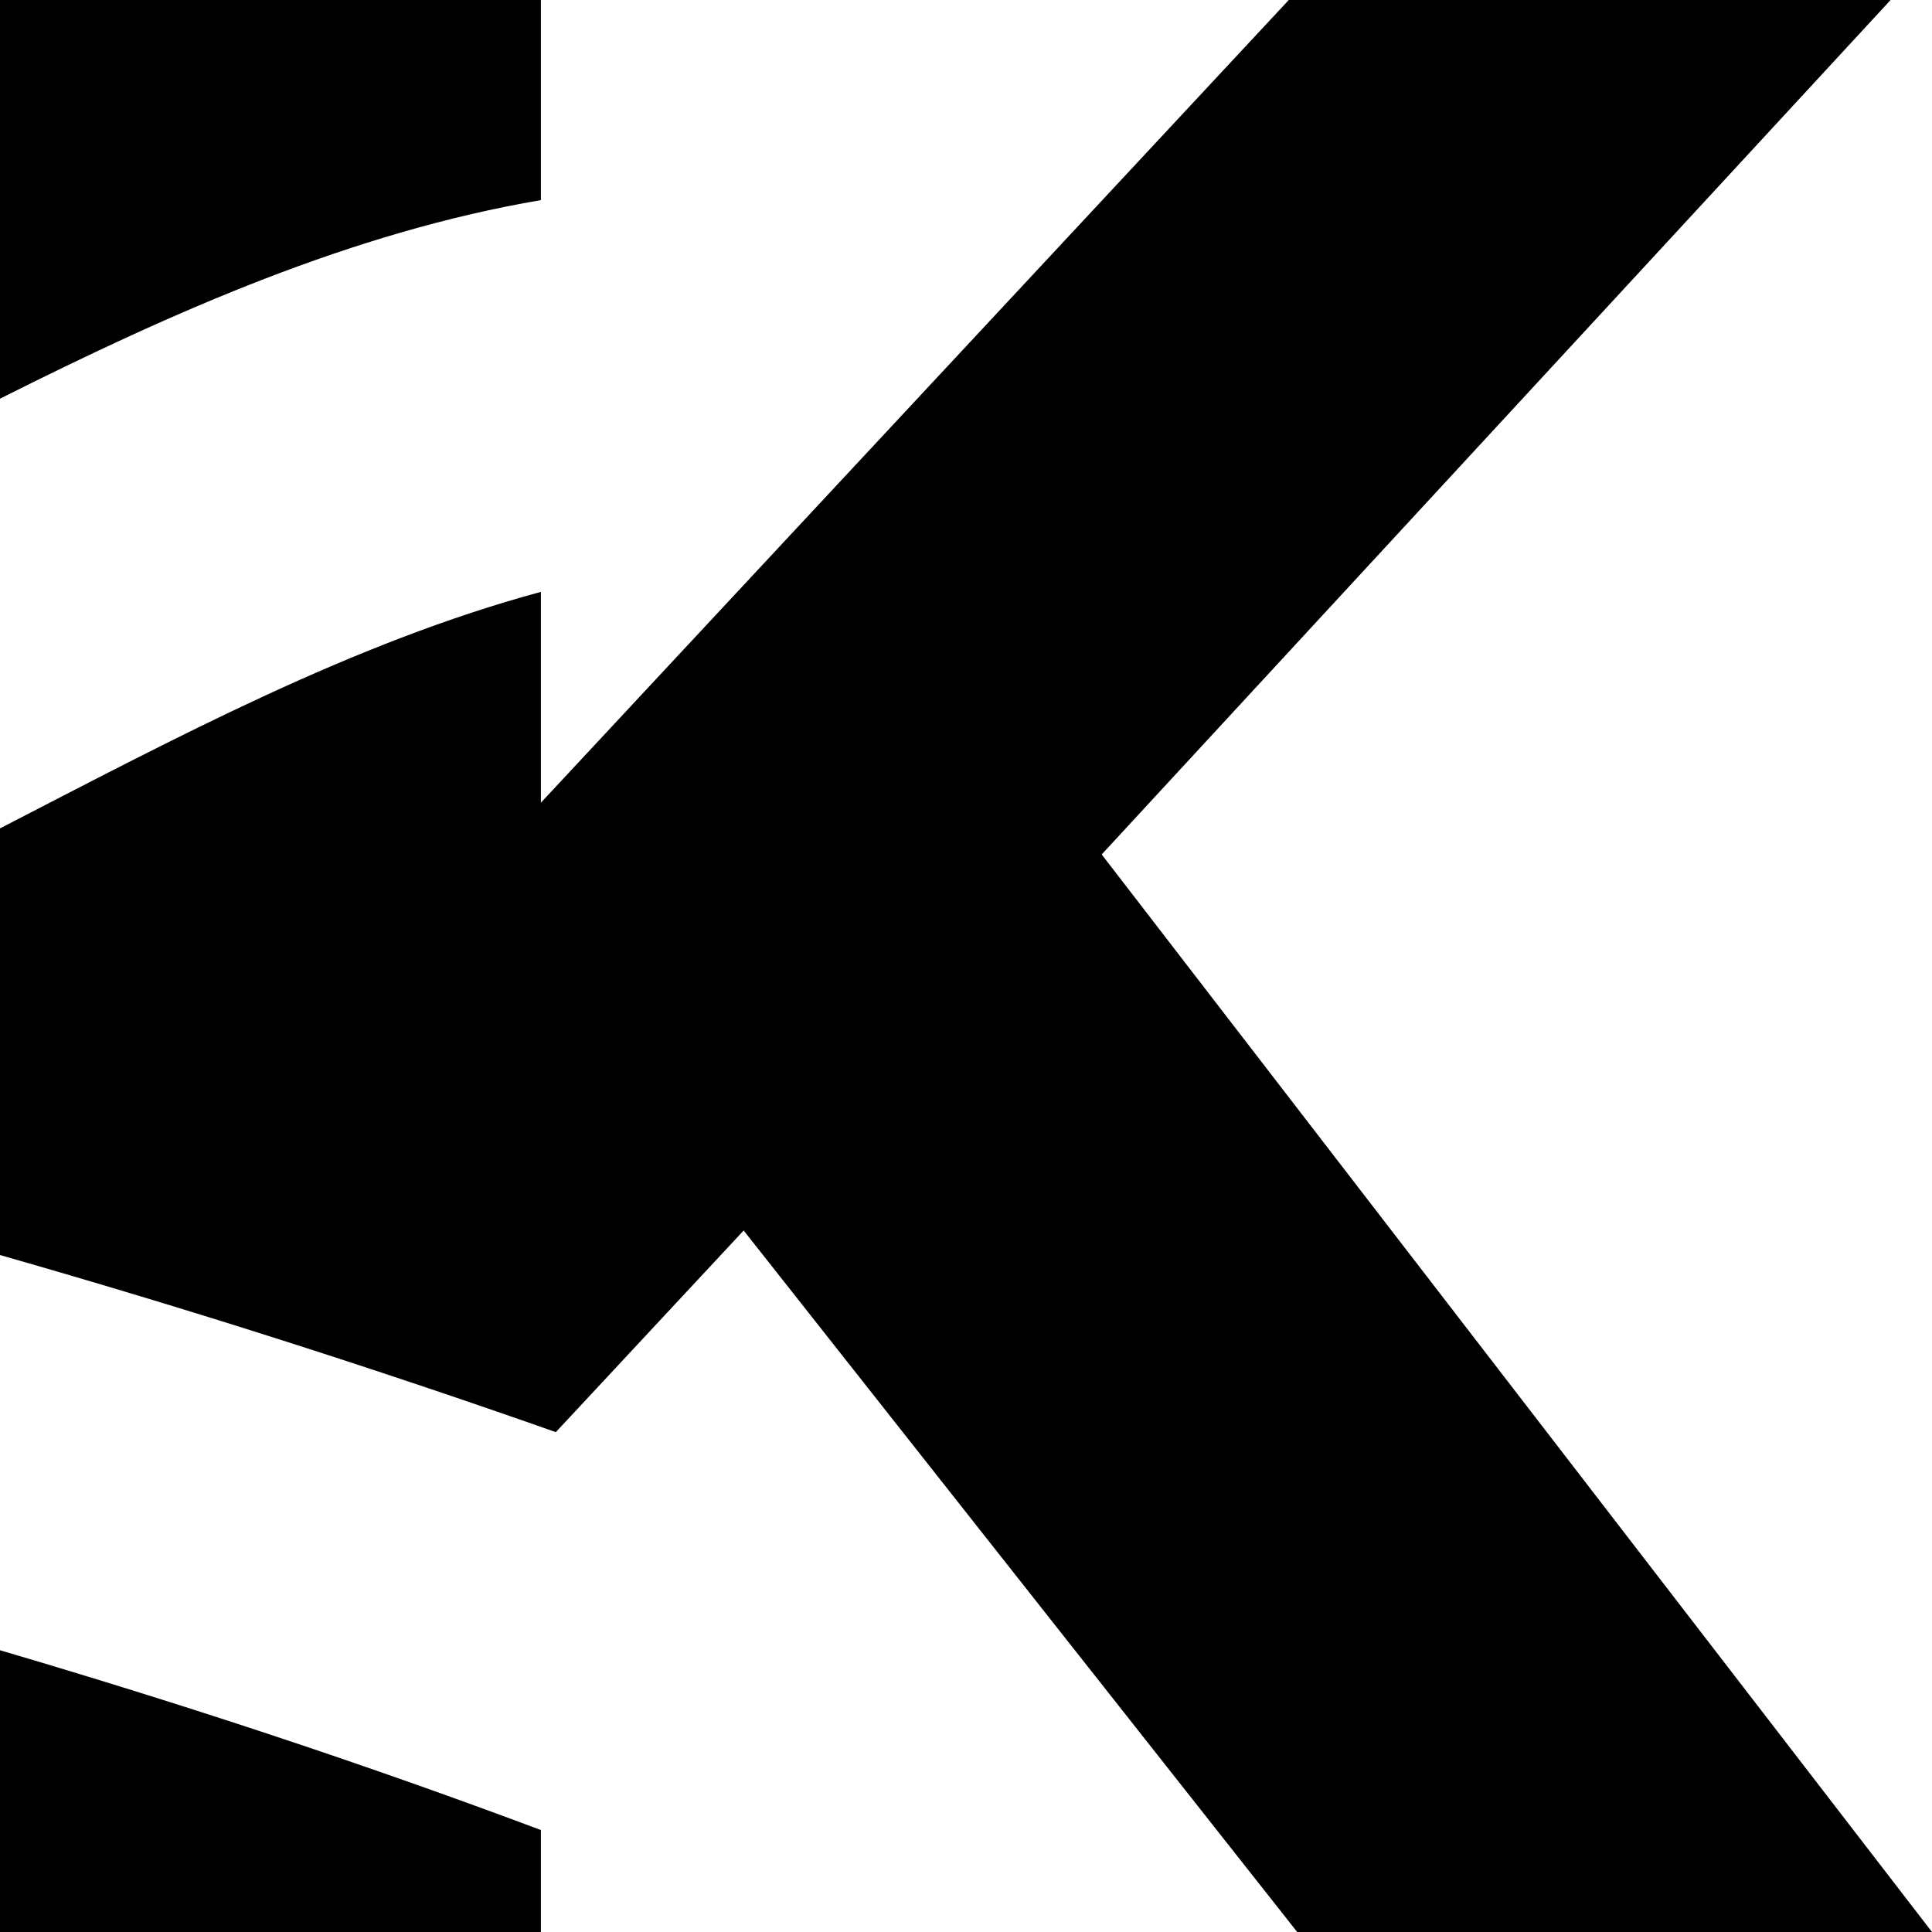 <svg xmlns="http://www.w3.org/2000/svg" viewBox="0 0 50.4 50.4"><g id="Layer_2" data-name="Layer 2"><g id="Layer_1-2" data-name="Layer 1"><path d="M14.11,5.22V0H0V10.4C4.54,8.12,9.19,6.06,14.11,5.22Z"/><path d="M0,43.05V50.4H14.11V47.74C9.47,46,4.76,44.45,0,43.05Z"/><path d="M28.74,22.29,49.32,0H33.62L14.11,20.94v-5.5C9.2,16.77,4.58,19.25,0,21.61V32.74q7.32,2.09,14.5,4.62l4.9-5.26L33.84,50.4H50.4Z"/></g></g></svg>